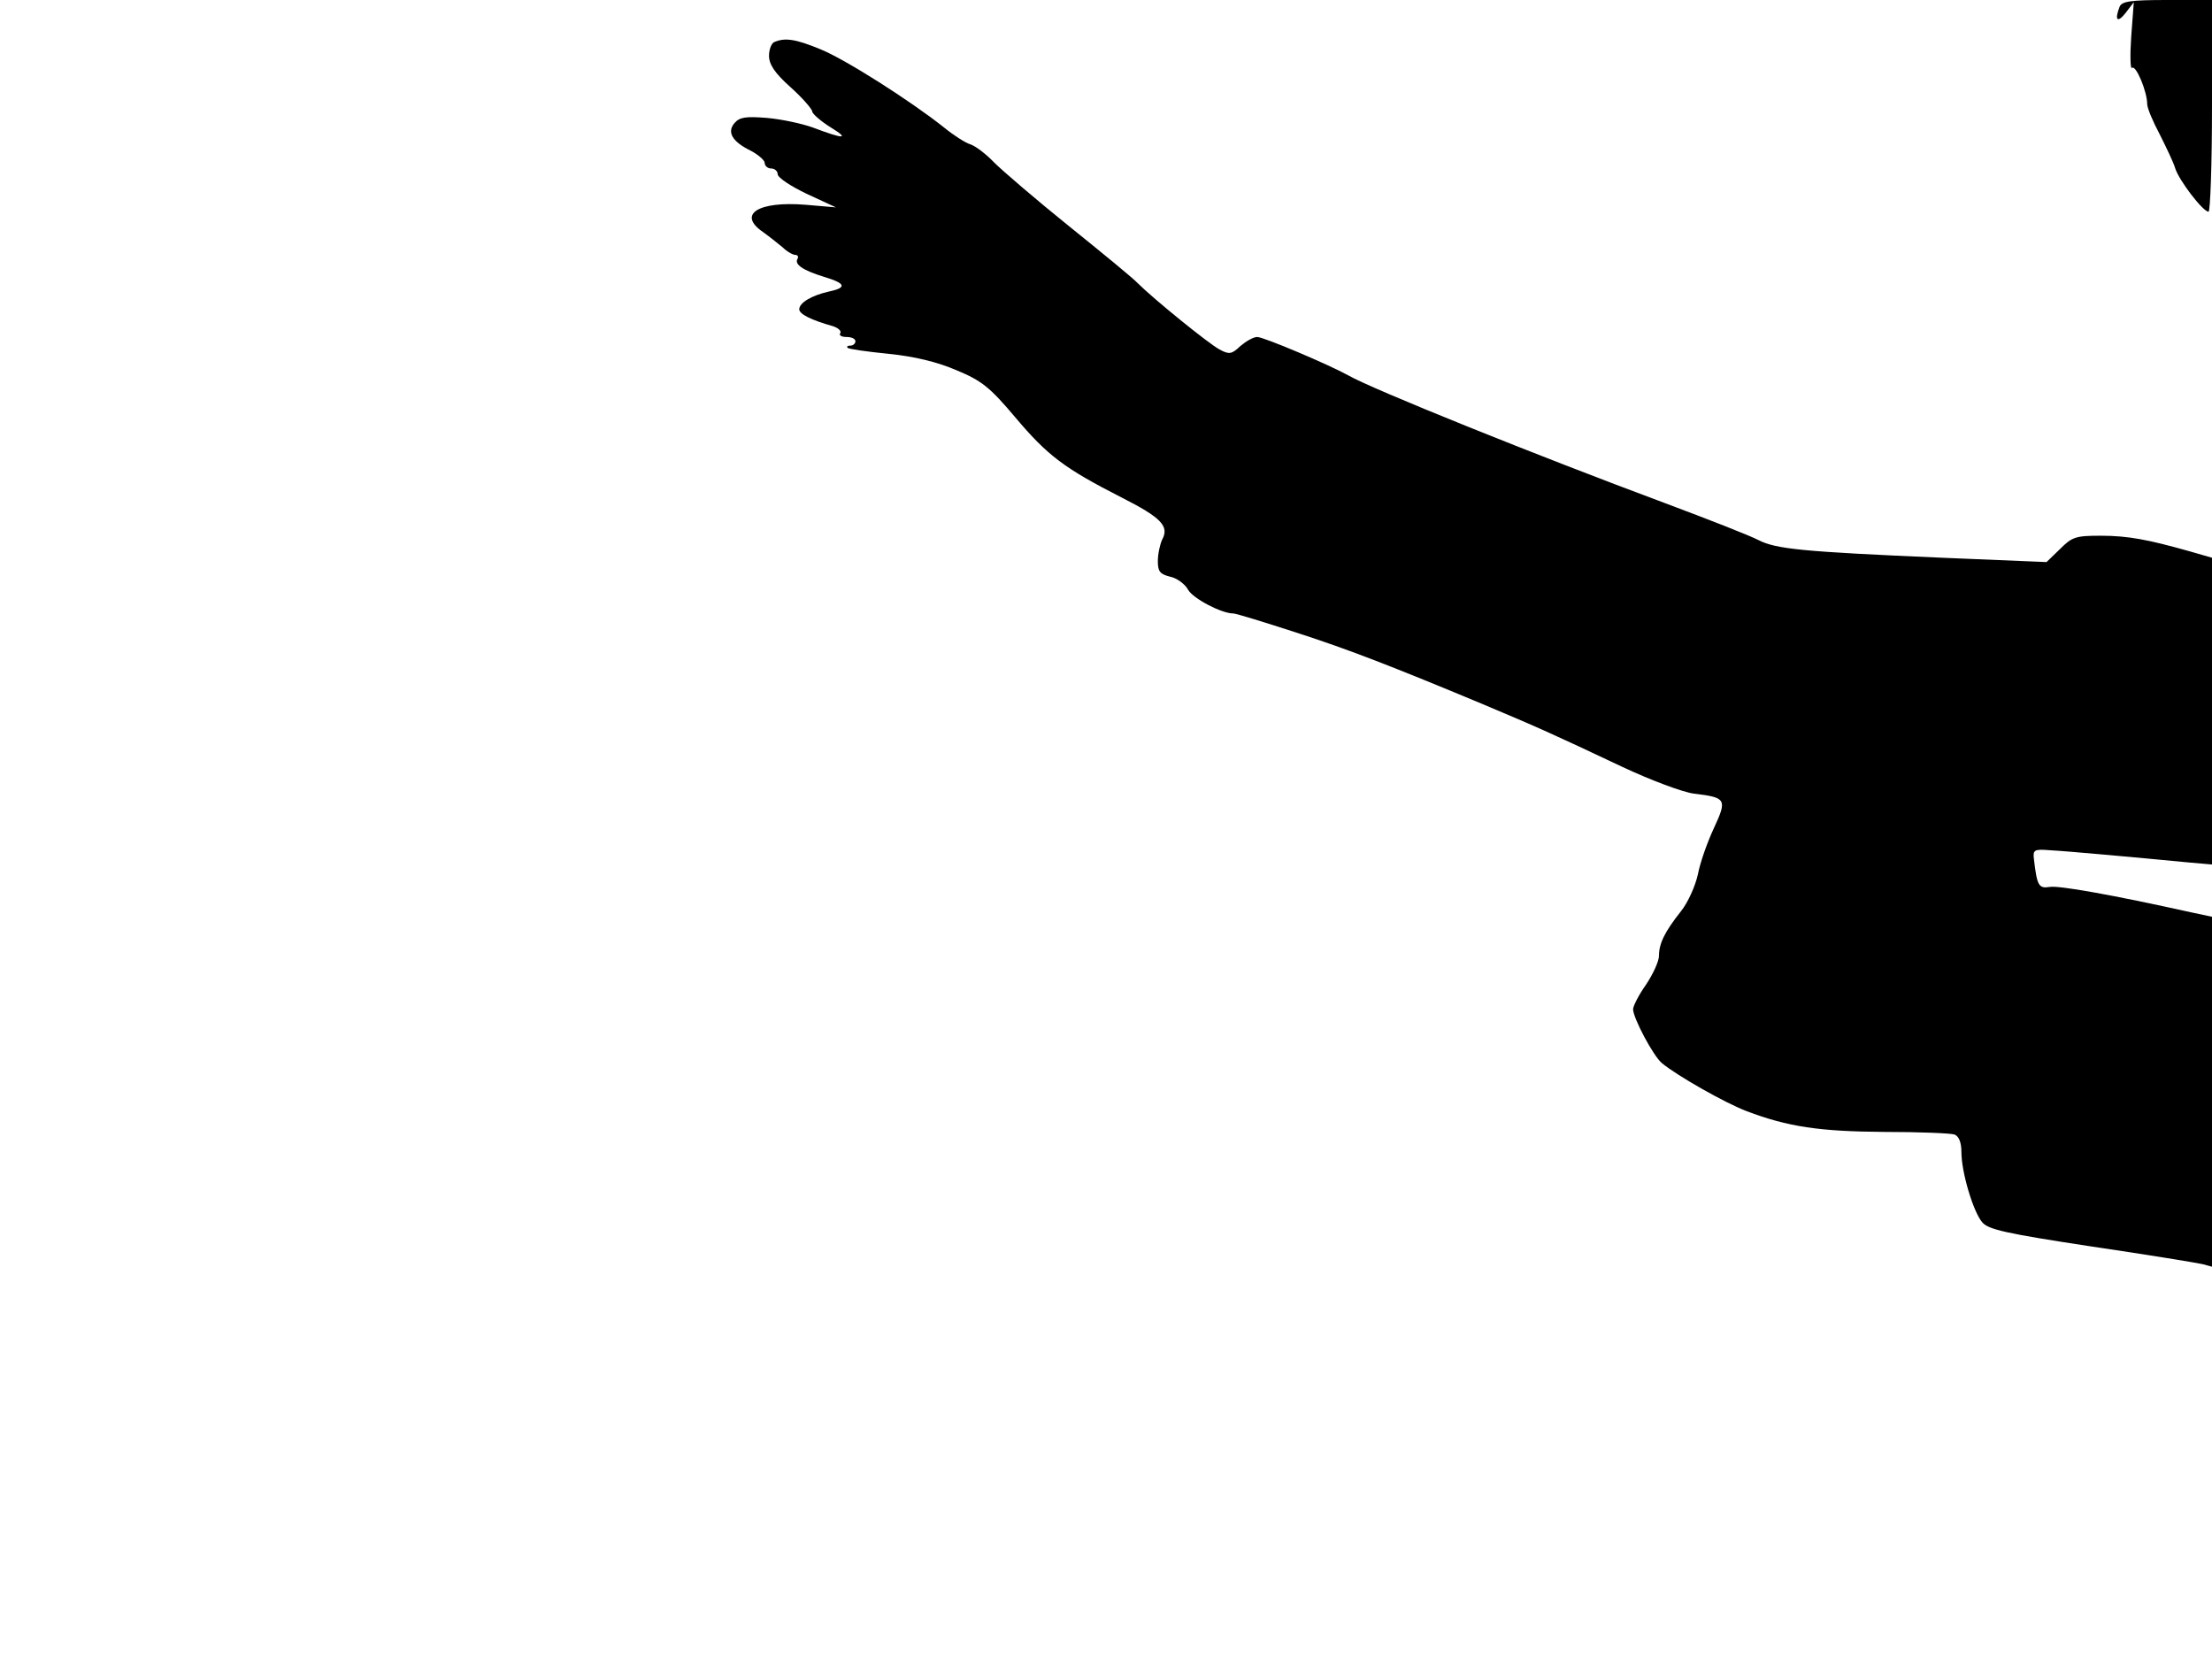<svg xmlns="http://www.w3.org/2000/svg" width="682.667" height="512" version="1.0" viewBox="0 0 512 384"><path d="M490.6 1.6c-1.2 3.1-.5 3.8 1.4 1.4l1.9-2.5-.6 8c-.3 4.4-.2 7.7.2 7.2.9-.7 3.5 5.5 3.5 8.4 0 .9 1.3 4 2.9 7 1.5 3 3.2 6.5 3.6 7.9.9 2.8 6.4 10 7.7 10 .4 0 .8-11 .8-24.5V0h-10.4c-8.5 0-10.5.3-11 1.6M179.3 9.7c-.7.2-1.3 1.7-1.3 3.2 0 2 1.3 4 5 7.3 2.8 2.5 5 5.1 5 5.6s1.9 2.2 4.3 3.7c4.4 2.7 3.2 2.8-4.2 0-2.5-.9-7.2-1.9-10.5-2.2-5-.4-6.4-.2-7.6 1.2-1.8 2.1-.5 4.3 3.8 6.4 1.7.9 3.2 2.2 3.2 2.8 0 .7.7 1.3 1.5 1.3s1.5.6 1.5 1.3c0 .8 3 2.8 6.8 4.6l6.7 3.1-7-.6c-11-.9-15.9 2.2-9.9 6.3 1.4 1 3.4 2.6 4.5 3.5 1 1 2.4 1.8 3 1.8.5 0 .8.4.5.9-.8 1.3 1.3 2.7 6.2 4.2 5 1.5 5.3 2.5 1 3.4-4 .9-6.8 2.6-6.8 4.1 0 1.1 2.8 2.5 7.8 3.9 1.2.4 2 1.1 1.7 1.6-.4.5.3.9 1.4.9 1.2 0 2.1.4 2.1 1 0 .5-.5 1-1.2 1-.6 0-.9.2-.6.5.2.3 4.5.9 9.5 1.4 6 .6 11.3 1.9 15.7 3.8 5.8 2.4 7.7 3.9 13.6 10.9 7.5 8.9 11.4 11.8 24.5 18.5 9.3 4.7 11.2 6.7 9.5 9.8-.5 1.1-1 3.3-1 5 0 2.4.5 3 2.9 3.6 1.5.3 3.4 1.7 4.1 3 1.1 2 7.7 5.5 10.5 5.5.6 0 7.1 2 14.5 4.4 12.4 4 22.6 8 43 16.5 13.3 5.6 16.2 6.9 32.5 14.6 6.6 3.1 14.1 5.9 16.6 6.2 7.5.9 7.7 1.3 4.6 8-1.5 3.2-3.2 8-3.7 10.7-.6 2.7-2.3 6.5-3.9 8.5-3.8 4.8-5.1 7.5-5.1 10.3 0 1.3-1.4 4.3-3 6.7-1.7 2.4-3 5-3 5.7 0 2 4.7 10.9 6.7 12.5 3.5 2.9 14.6 9.2 19.6 11.1 9.5 3.6 16.8 4.7 31.9 4.8 8 0 15.3.3 16.2.6 1 .4 1.6 1.8 1.6 4.1 0 4.6 2.7 13.7 4.8 16.2 1.4 1.7 5.5 2.6 25.2 5.6 12.9 1.9 24.5 3.8 25.8 4.1l2.2.6v-81l-4.7-1c-18.5-4.1-30.9-6.3-32.9-5.9-2.5.4-2.9-.3-3.6-6.3-.3-2.3 0-2.5 3.7-2.2 3.9.2 20.4 1.7 31.8 2.8l5.7.5v-71l-5.2-1.5c-9.6-2.7-14.2-3.6-20.6-3.6-5.8 0-6.6.3-9.4 3.1l-3.1 3-24.1-1c-32.4-1.4-38.5-2-42.6-4.1-1.9-1-11.6-4.8-21.5-8.5-30.1-11.2-67.8-26.4-73.4-29.6-4.5-2.5-19.6-8.9-21.1-8.9-.9 0-2.6 1-3.9 2.1-2 1.9-2.6 2-4.8.8-2.5-1.3-15.4-11.8-18.9-15.3-1-1.1-8.2-7-15.9-13.2S232 39.5 230.1 37.6c-1.8-1.9-4.3-3.8-5.5-4.2-1.1-.3-3.9-2.1-6.1-3.9-7.8-6.2-22.9-15.8-28.6-18.1-5.8-2.4-8.2-2.7-10.6-1.7"/></svg>